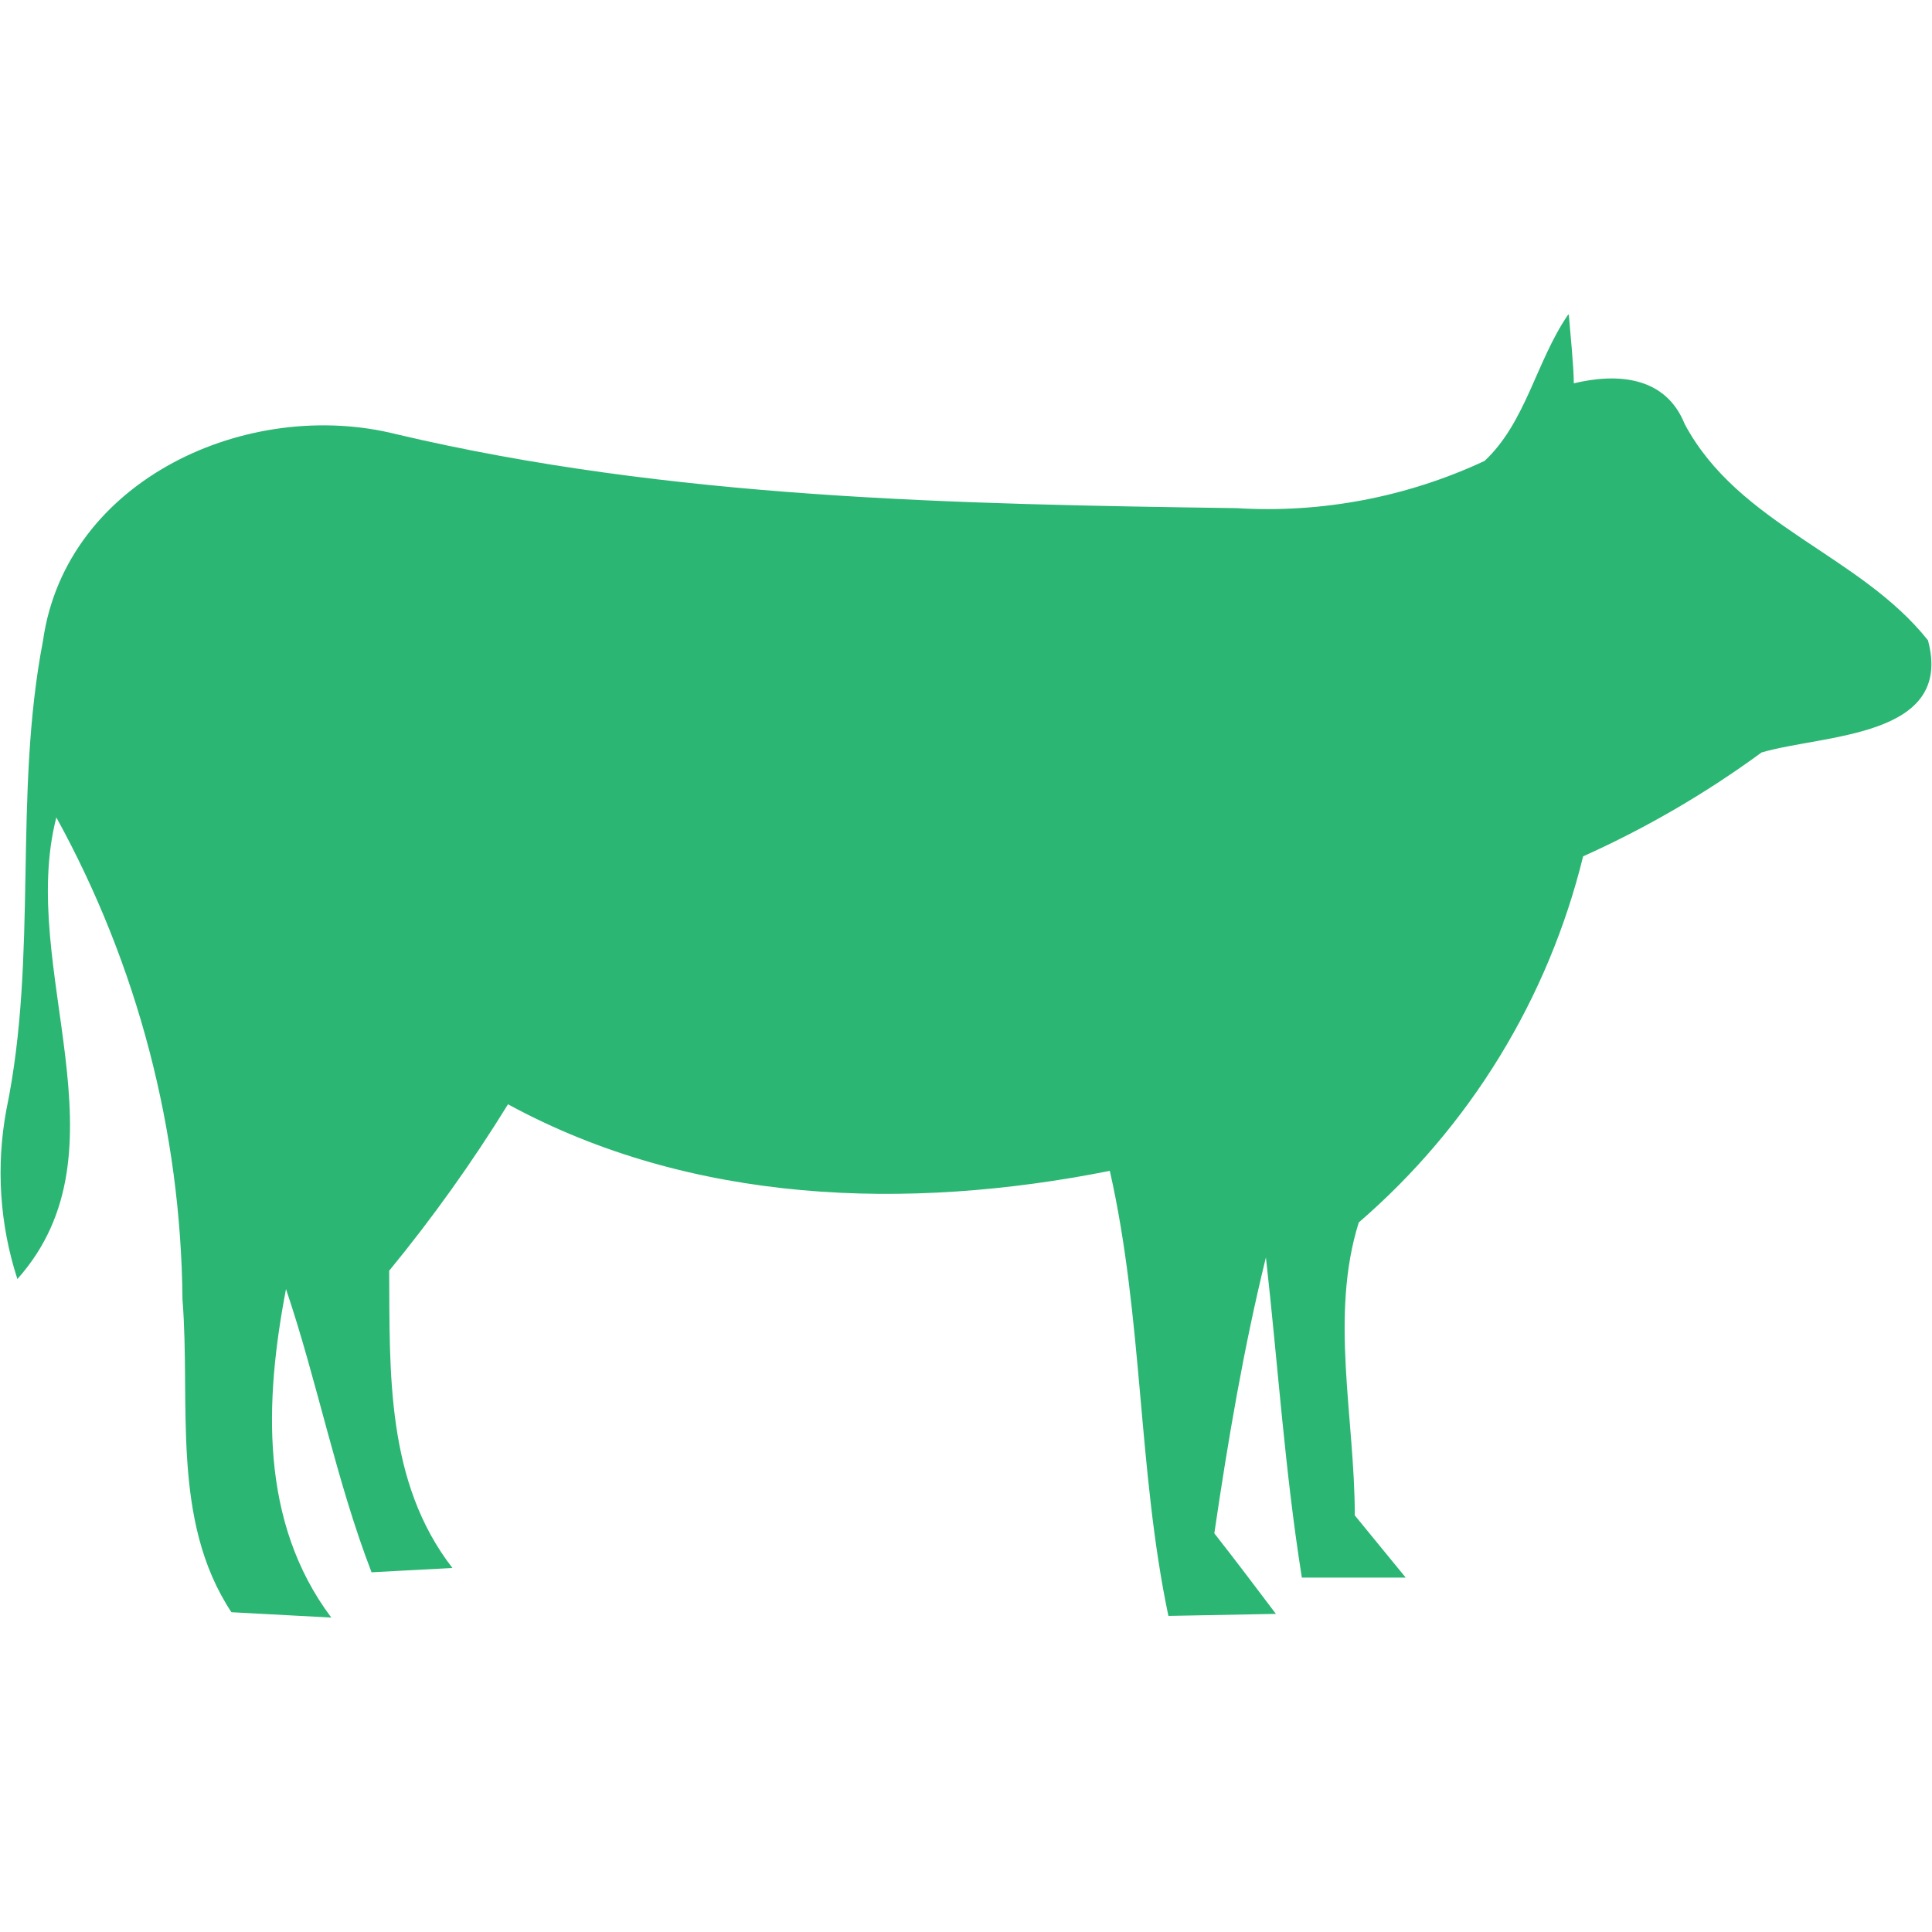 <svg width="64" height="64" viewBox="0 0 64 64" fill="none" xmlns="http://www.w3.org/2000/svg">
<path d="M51.936 10.438C50.888 11.971 50.547 13.989 49.179 15.268C46.611 16.468 43.783 17.007 40.954 16.833C31.648 16.701 22.209 16.524 13.135 14.385C8.239 13.15 2.186 15.863 1.425 21.222C0.433 26.36 1.271 31.641 0.212 36.758C-0.137 38.629 -0.012 40.559 0.576 42.37C4.38 38.103 0.576 32.105 1.866 27.077C4.558 31.971 5.994 37.457 6.045 43.042C6.321 46.505 5.648 50.353 7.666 53.407L10.974 53.584C8.592 50.408 8.768 46.395 9.474 42.701C10.521 45.799 11.128 49.019 12.308 52.084L14.987 51.941C12.782 49.096 12.914 45.468 12.892 42.094C14.327 40.347 15.642 38.505 16.828 36.581C22.904 39.889 30.06 40.121 36.764 38.786C37.867 43.649 37.69 48.71 38.705 53.529L42.266 53.462C41.593 52.569 40.91 51.665 40.226 50.794C40.678 47.718 41.196 44.663 41.935 41.653C42.332 45.182 42.564 48.743 43.126 52.26H46.566L44.879 50.199C44.879 46.979 44.041 43.583 45.011 40.495C48.688 37.322 51.285 33.083 52.443 28.367C54.529 27.431 56.509 26.278 58.353 24.927C60.404 24.32 64.737 24.452 63.866 21.211C61.606 18.366 57.592 17.396 55.806 14.044C55.178 12.478 53.601 12.346 52.134 12.698C52.134 12.136 52.013 10.989 51.969 10.416L51.936 10.438Z" fill="#2BB673"/>
</svg>
